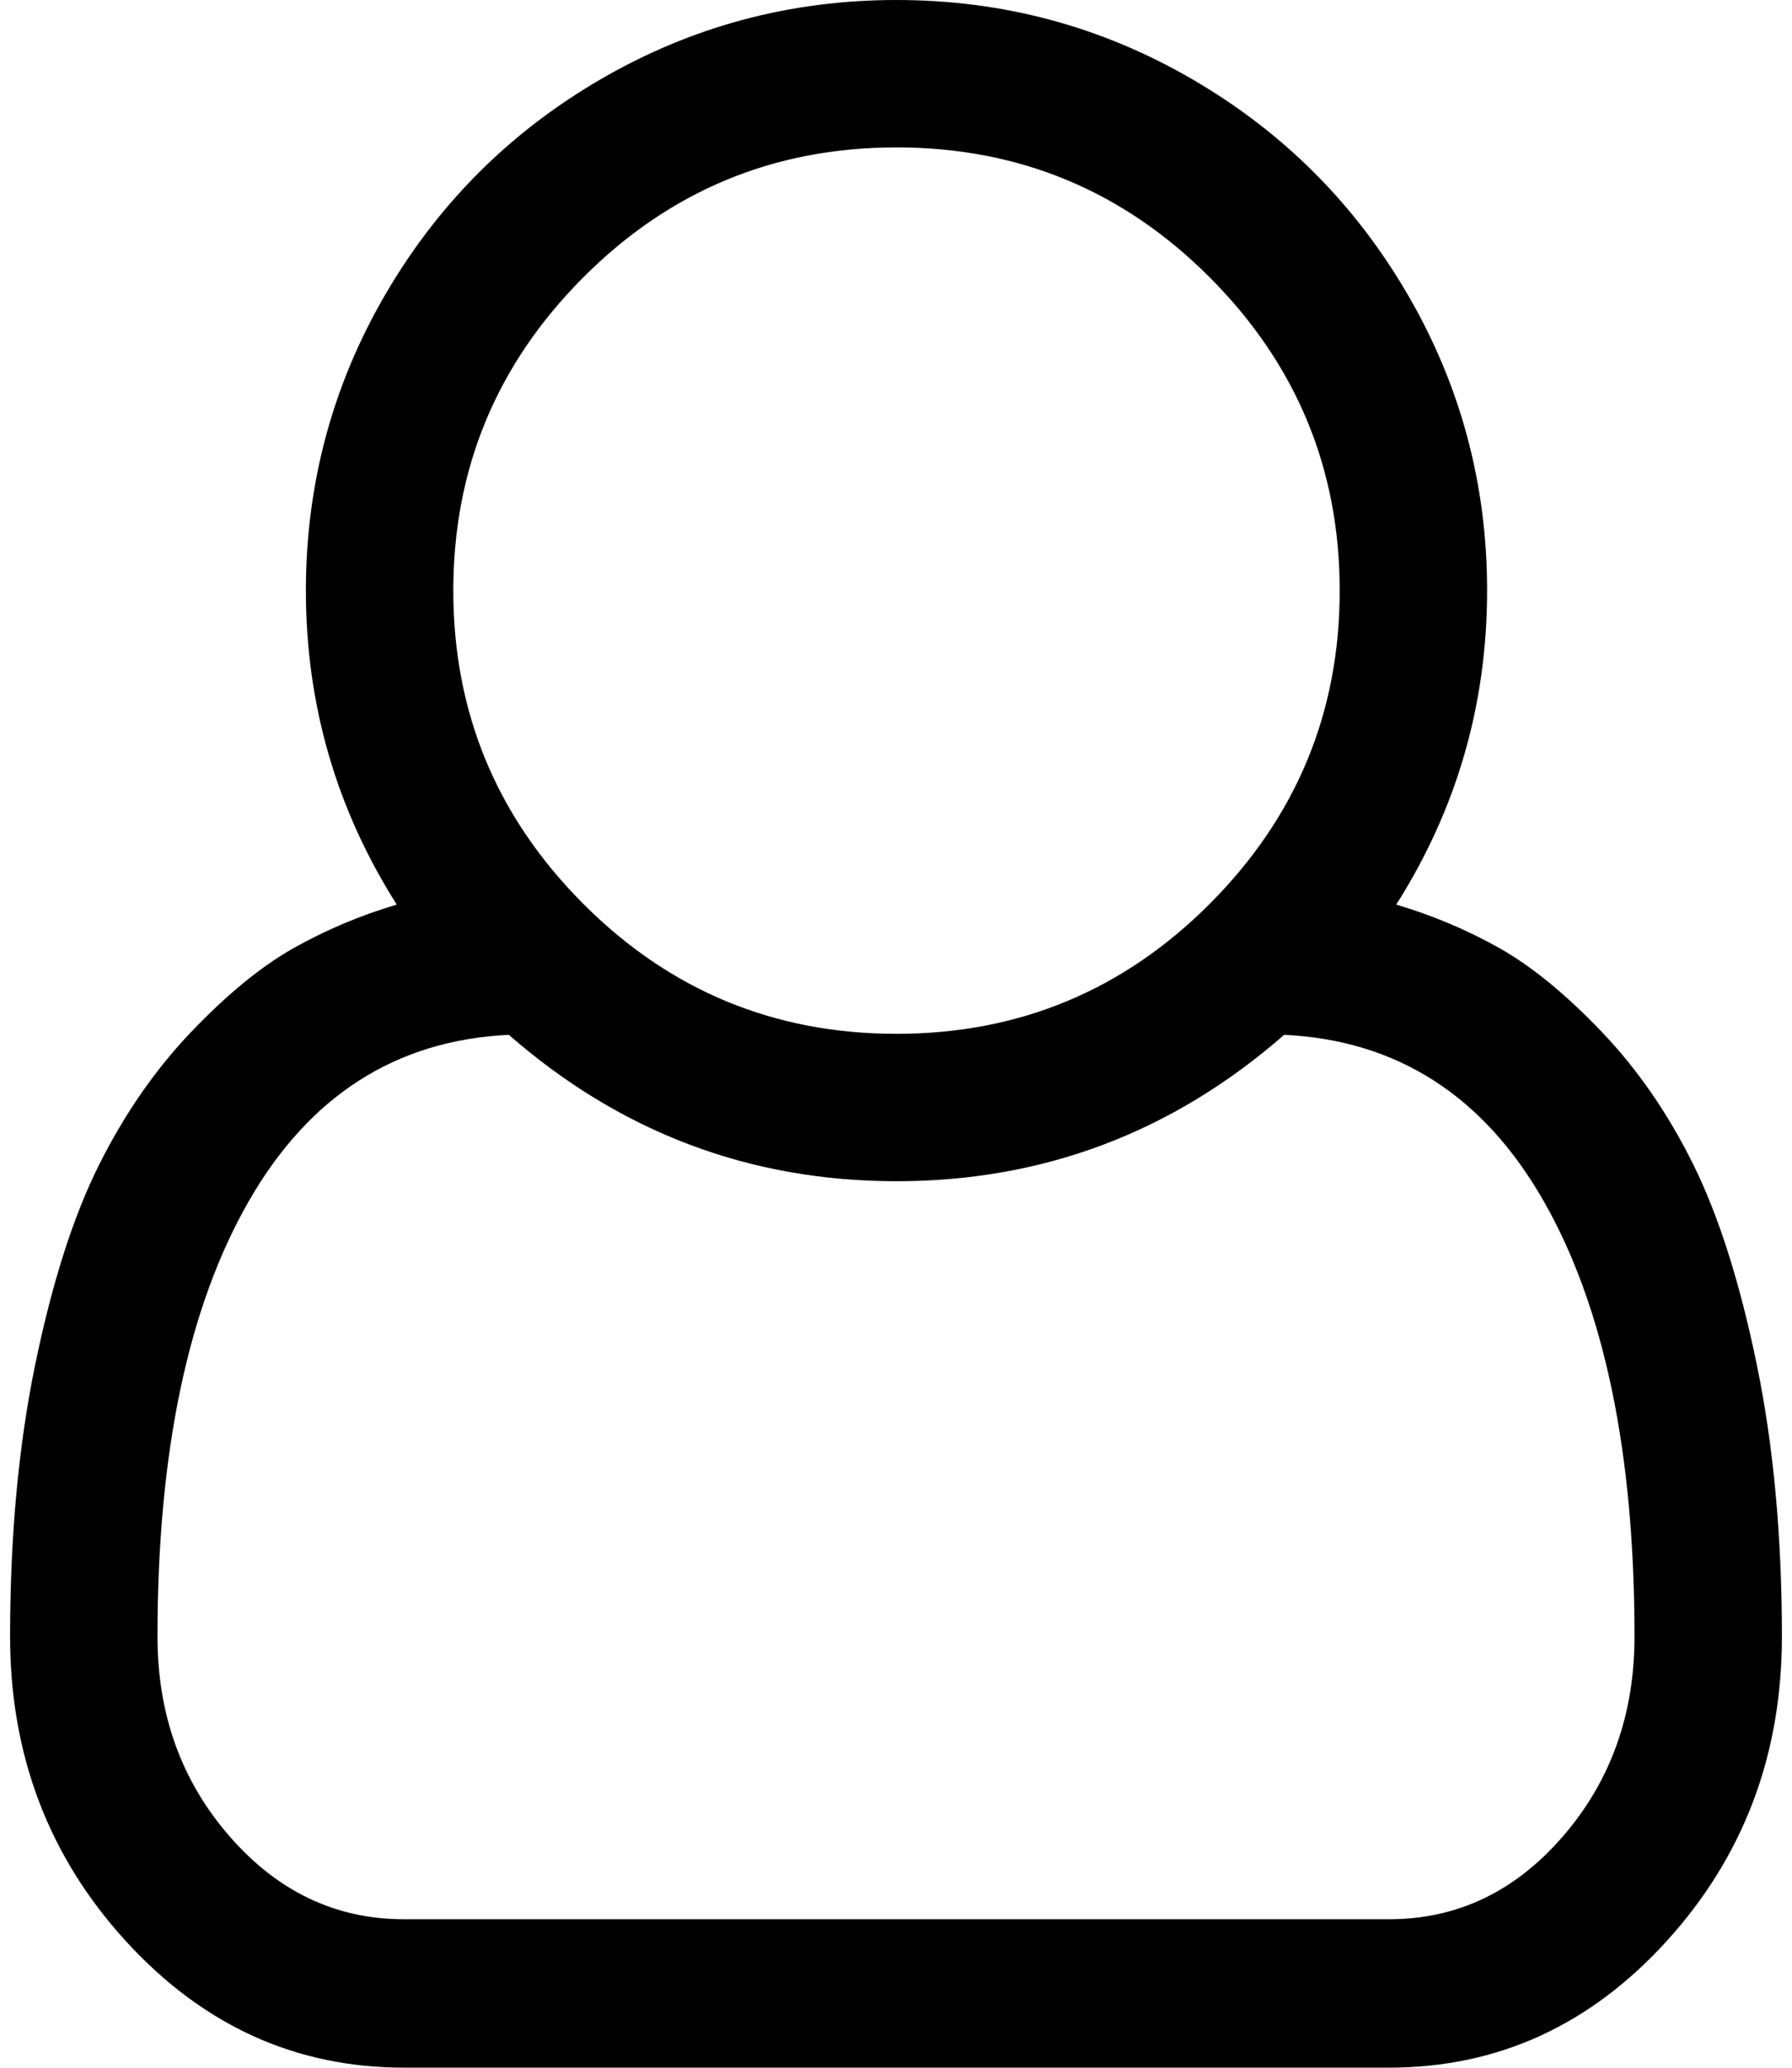 <?xml version="1.0" standalone="no"?>
<!DOCTYPE svg PUBLIC "-//W3C//DTD SVG 1.1//EN" "http://www.w3.org/Graphics/SVG/1.1/DTD/svg11.dtd" >
<svg xmlns="http://www.w3.org/2000/svg" xmlns:xlink="http://www.w3.org/1999/xlink" version="1.1" viewBox="-10 0 1775 2048">
   <path fill="currentColor"
d="M1373 896q54 16 102 43t101.5 83t91 132t62.5 197t25 270q0 176 -114 301.5t-275 125.5h-976q-161 0 -275.5 -125.5t-114.5 -301.5q0 -149 25 -270t63 -197t91.5 -132t101.5 -83t102 -43q-90 -142 -90 -311q0 -158 78.5 -293t213.5 -213.5t293 -78.5t293 78.5
t213.5 213.5t78.5 293q0 169 -90 311zM878 146q-182 0 -310.5 129t-128.5 310t128.5 310t310.5 129t310.5 -129t128.5 -310t-128.5 -310t-310.5 -129zM1366 1901q101 0 172 -82t71 -198q0 -273 -89.5 -430.5t-257.5 -165.5q-166 145 -384 145t-384 -145q-168 8 -258 165.5
t-90 430.5q0 116 71.5 198t172.5 82h976z" />
</svg>
